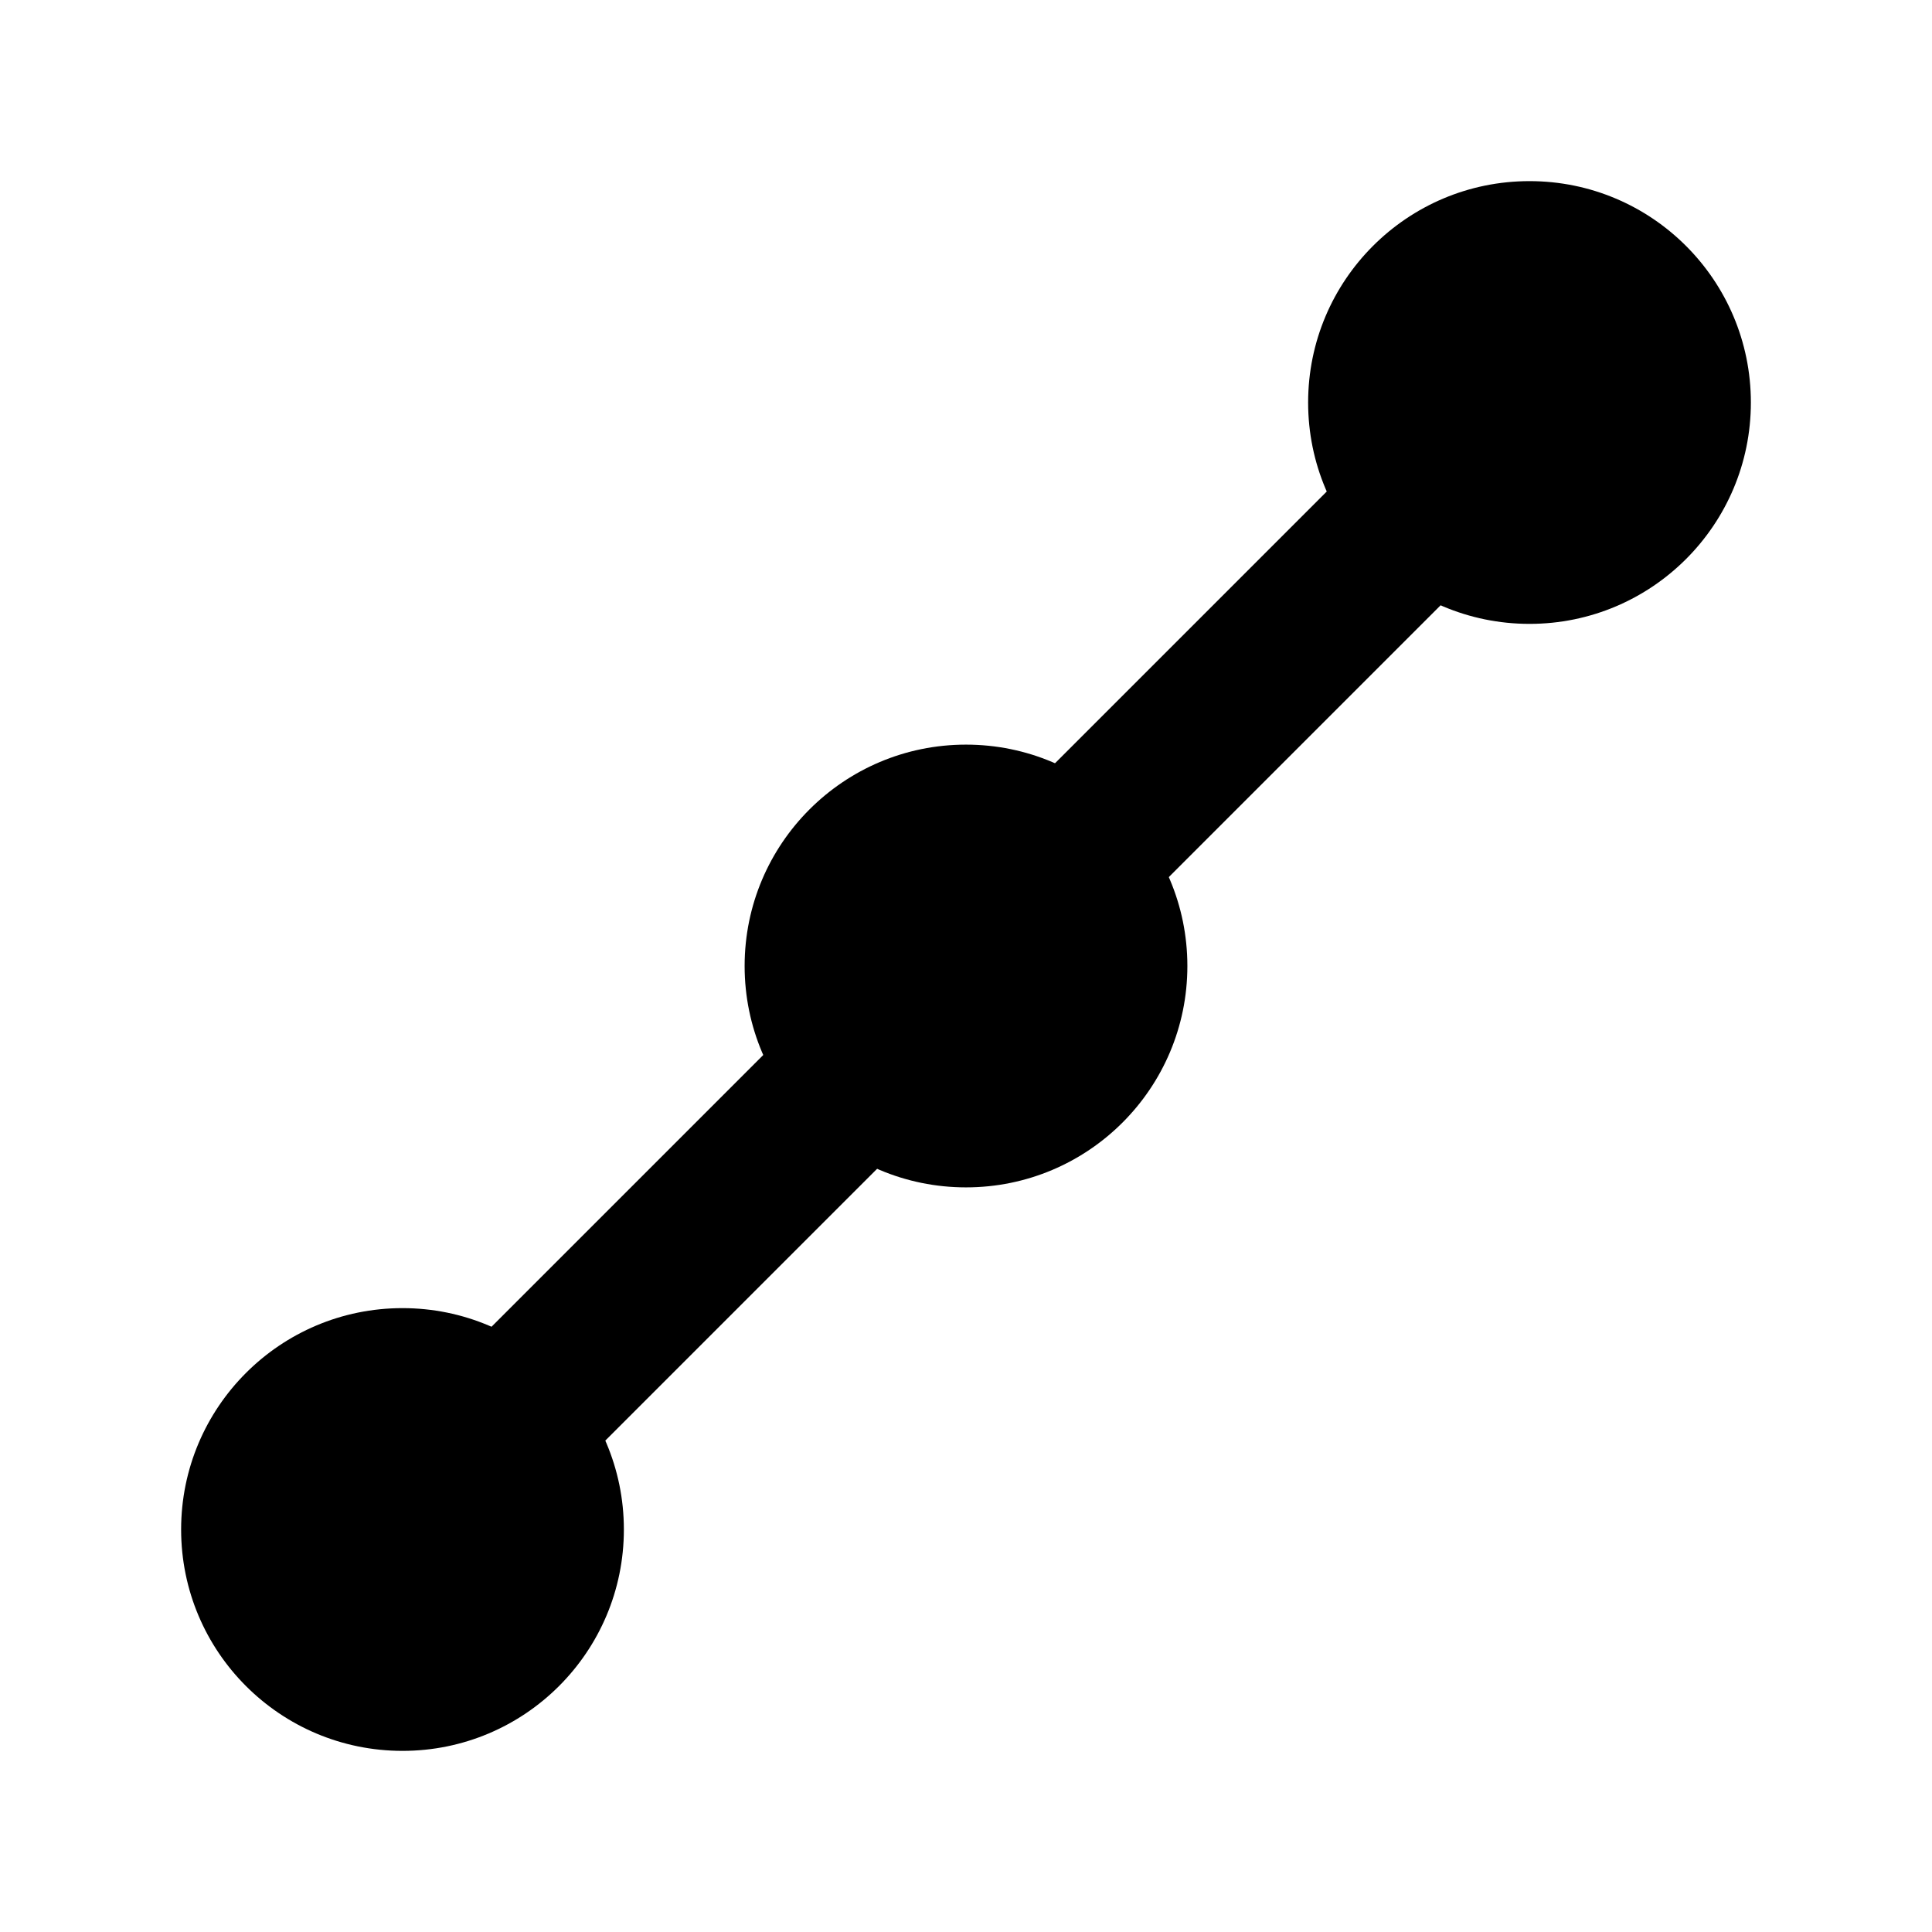 <svg width="24" height="24" viewBox="0 0 24 24" xmlns="http://www.w3.org/2000/svg">
    <path fill-rule="evenodd" clip-rule="evenodd" d="M18.208 5.793C18.599 6.183 18.599 6.817 18.208 7.207L14.208 11.207C13.818 11.598 13.184 11.598 12.794 11.207C12.403 10.817 12.403 10.183 12.794 9.793L16.794 5.793C17.184 5.402 17.818 5.402 18.208 5.793ZM11.208 12.793C11.599 13.183 11.599 13.817 11.208 14.207L7.207 18.208C6.817 18.599 6.183 18.598 5.793 18.208C5.402 17.817 5.402 17.184 5.793 16.794L9.794 12.793C10.184 12.402 10.818 12.402 11.208 12.793Z"/>
    <path d="M9.25 12C9.25 10.481 10.481 9.25 12 9.25C13.519 9.25 14.75 10.481 14.75 12C14.75 13.519 13.519 14.75 12 14.75C10.481 14.75 9.25 13.519 9.25 12Z"/>
    <path d="M16.25 5C16.25 3.481 17.481 2.25 19 2.25C20.519 2.25 21.75 3.481 21.75 5C21.75 6.519 20.519 7.75 19 7.75C17.481 7.75 16.25 6.519 16.25 5Z"/>
    <path d="M2.25 19C2.25 17.481 3.481 16.25 5 16.25C6.519 16.25 7.75 17.481 7.75 19C7.75 20.519 6.519 21.75 5 21.75C3.481 21.75 2.25 20.519 2.25 19Z"/>
</svg>
